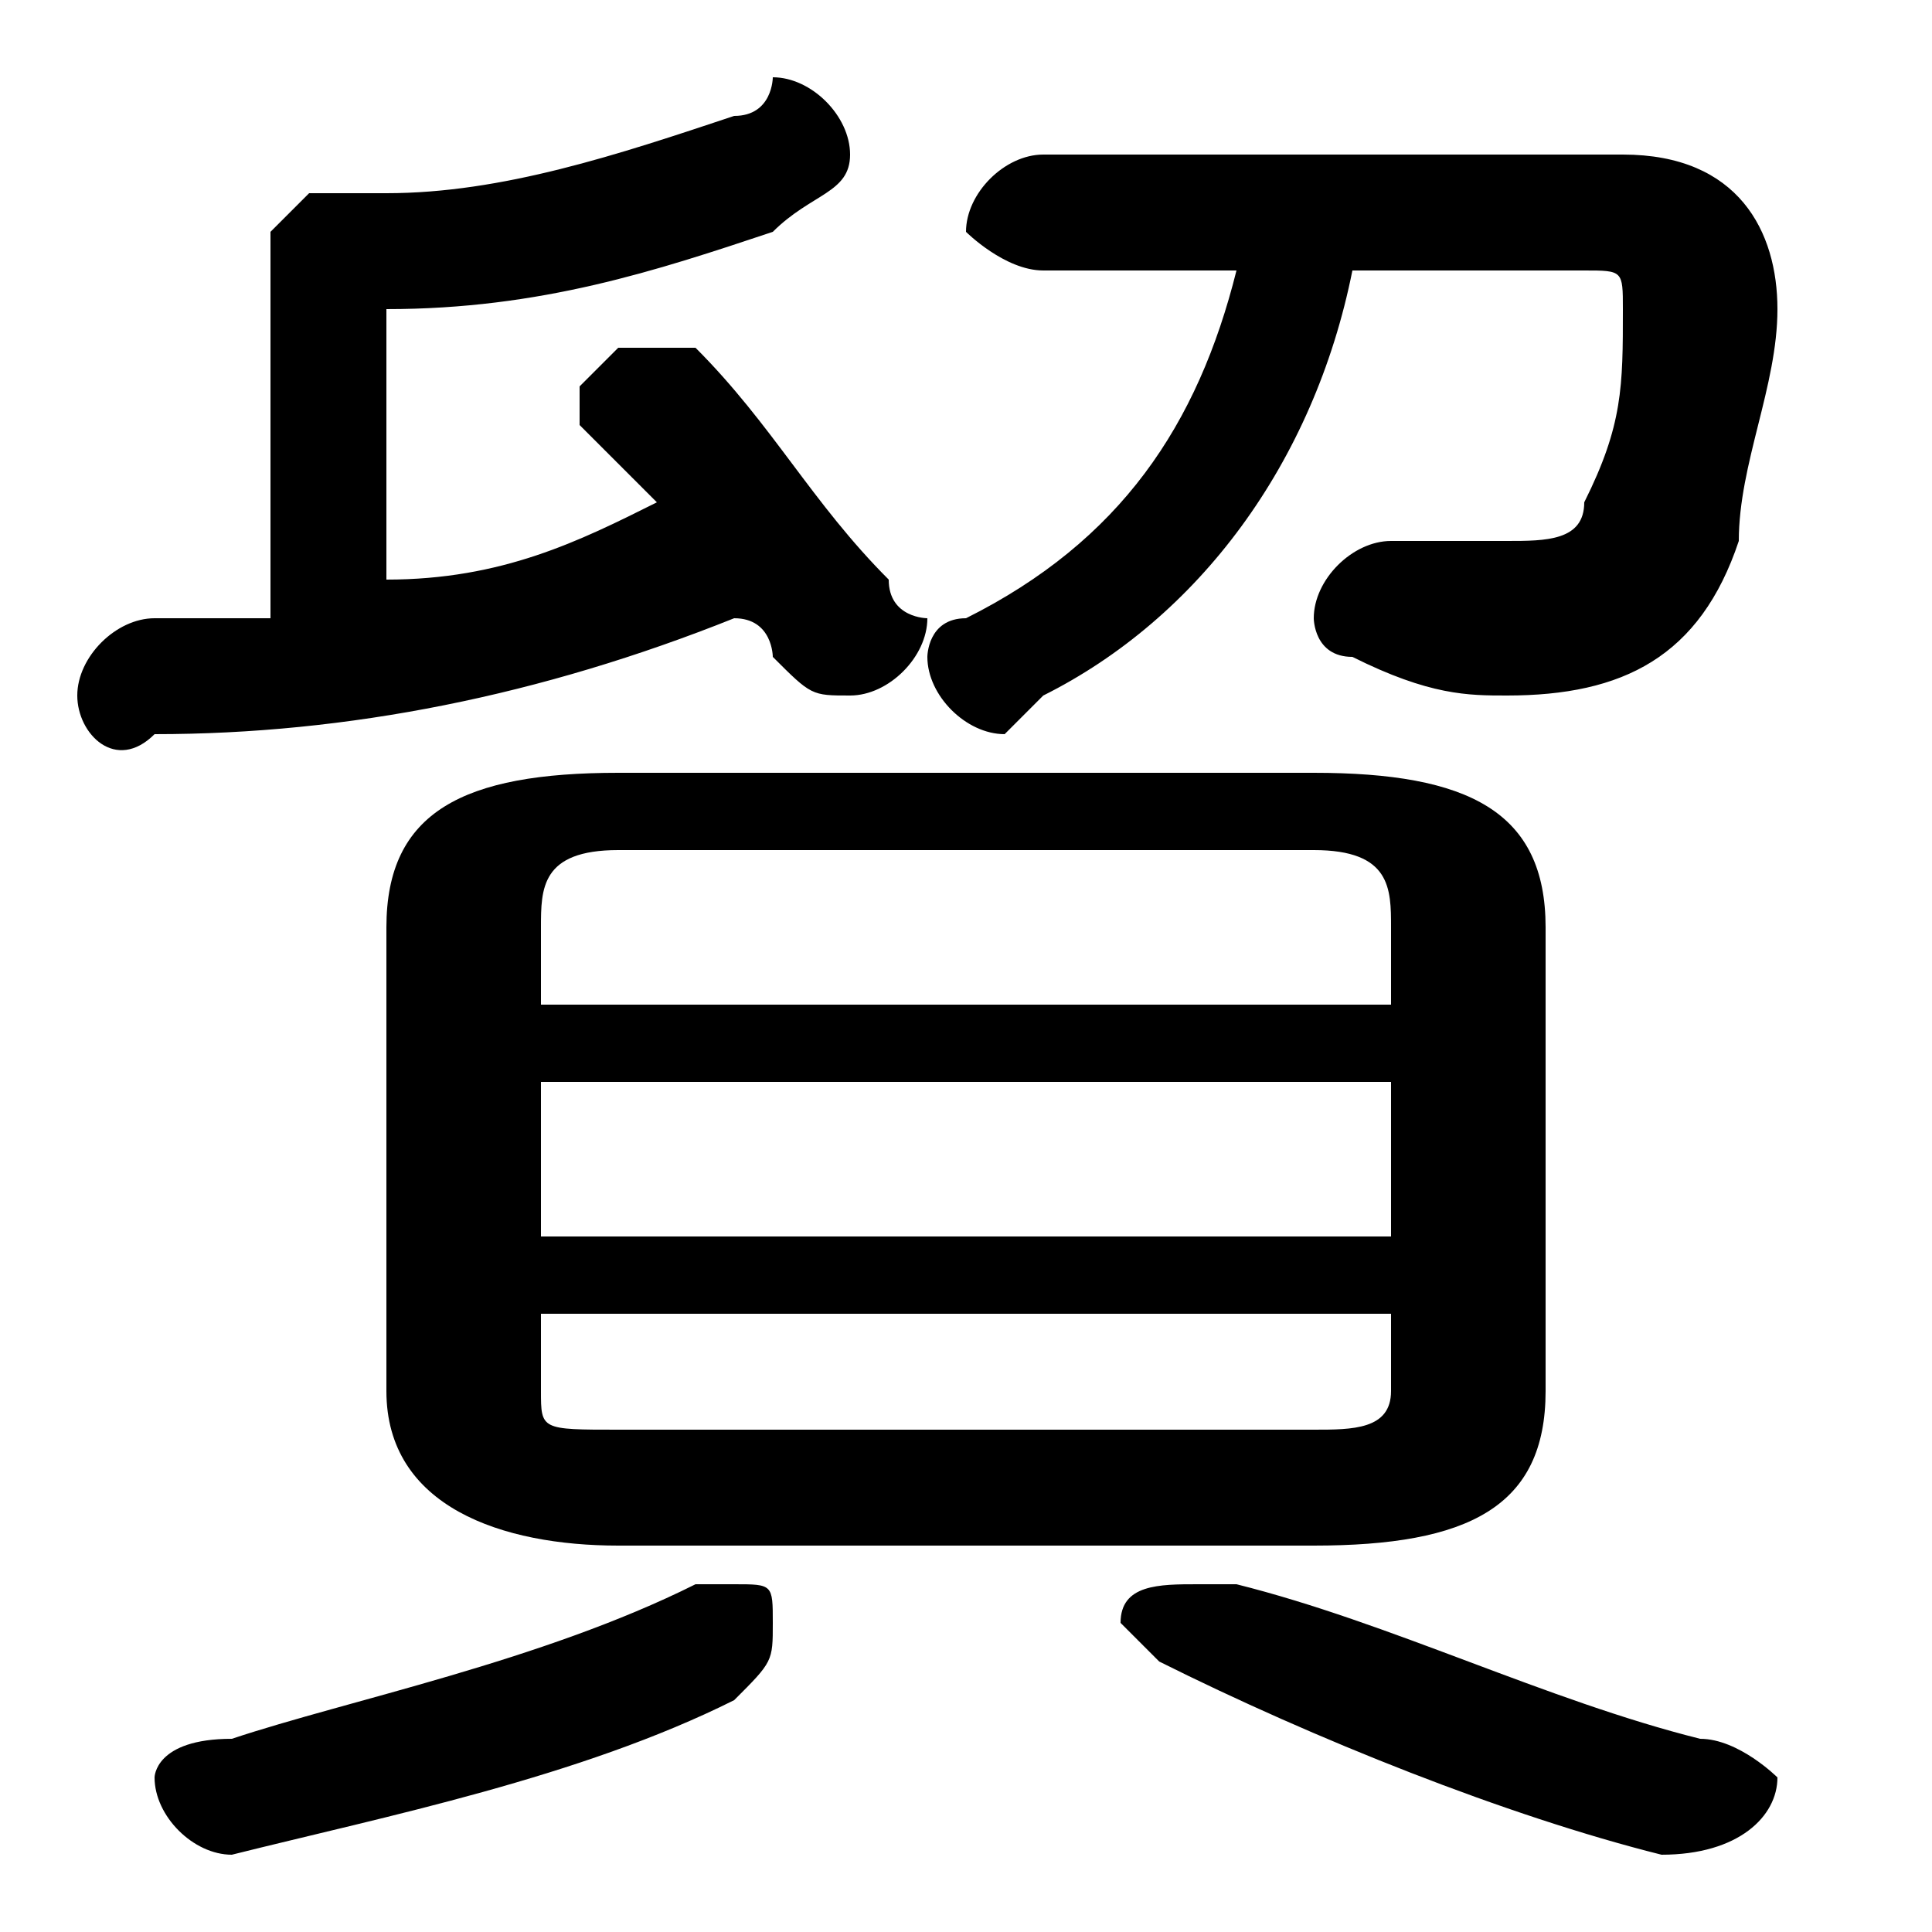 <svg xmlns="http://www.w3.org/2000/svg" viewBox="0 -44.0 50.0 50.0">
    <rect x="0" y="-44.0" width="50.0" height="50.0" fill="#808080" stroke="none"/>
    <g transform="scale(1, -1)">
        <!-- ボディの枠 -->
        <rect x="0" y="-6.0" width="50.0" height="50.0"
            stroke="white" fill="white"/>
        <!-- グリフ座標系の原点 -->
        <circle cx="0" cy="0" r="5" fill="white"/>
        <!-- グリフのアウトライン -->
        <g style="fill:black;stroke:#000000;stroke-width:0;stroke-linecap:round;stroke-linejoin:round;">
        <path d="M 34.0 4.0 C 38.0 4.0 40.0 5.0 40.0 8.0 L 40.0 20.0 C 40.0 23.0 38.0 24.0 34.0 24.0 L 16.0 24.0 C 12.0 24.0 10.0 23.0 10.0 20.0 L 10.0 8.0 C 10.0 5.0 13.0 4.0 16.0 4.0 Z M 16.0 7.0 C 14.0 7.0 14.0 7.0 14.0 8.0 L 14.0 10.0 L 36.0 10.0 L 36.0 8.0 C 36.0 7.0 35.0 7.0 34.0 7.0 Z M 14.0 16.0 L 36.0 16.0 L 36.0 12.0 L 14.0 12.0 Z M 36.0 18.0 L 14.0 18.0 L 14.0 20.0 C 14.0 21.0 14.0 22.0 16.0 22.0 L 34.0 22.0 C 36.0 22.0 36.0 21.0 36.0 20.0 Z M 32.0 37.0 C 31.0 33.0 29.0 30.0 25.0 28.0 C 24.0 28.0 24.0 27.0 24.0 27.0 C 24.0 26.0 25.0 25.0 26.0 25.0 C 26.0 25.0 26.0 25.0 27.0 26.0 C 31.0 28.0 34.0 32.0 35.0 37.0 L 41.0 37.0 C 42.0 37.0 42.0 37.0 42.0 36.0 C 42.0 34.0 42.0 33.0 41.0 31.0 C 41.0 30.0 40.0 30.0 39.0 30.0 C 38.0 30.0 37.0 30.0 36.0 30.0 C 35.0 30.0 34.0 29.0 34.0 28.0 C 34.0 28.0 34.0 27.0 35.0 27.0 C 37.0 26.0 38.0 26.0 39.0 26.0 C 42.0 26.0 44.0 27.0 45.0 30.0 C 45.0 32.0 46.0 34.0 46.0 36.0 C 46.0 38.0 45.0 40.0 42.0 40.0 L 27.0 40.0 C 26.0 40.0 25.0 39.0 25.0 38.0 C 25.0 38.0 26.0 37.0 27.0 37.0 Z M 10.0 36.0 C 14.0 36.0 17.0 37.0 20.0 38.0 C 21.0 39.0 22.0 39.0 22.0 40.0 C 22.0 41.0 21.0 42.0 20.0 42.0 C 20.0 42.0 20.0 41.0 19.0 41.0 C 16.0 40.0 13.0 39.0 10.0 39.0 C 9.0 39.0 9.0 39.0 8.0 39.0 C 8.0 39.0 7.0 38.0 7.0 38.0 L 7.0 28.0 C 6.0 28.0 5.0 28.0 4.0 28.0 C 3.0 28.0 2.0 27.0 2.0 26.0 C 2.0 25.0 3.0 24.0 4.0 25.0 C 9.0 25.0 14.0 26.0 19.0 28.0 C 20.0 28.0 20.0 27.0 20.0 27.0 C 21.0 26.0 21.0 26.0 22.0 26.0 C 23.0 26.0 24.0 27.0 24.0 28.0 C 24.0 28.0 23.0 28.0 23.0 29.0 C 21.0 31.0 20.0 33.0 18.0 35.0 C 17.0 35.0 17.0 35.0 16.0 35.0 C 16.0 35.0 15.0 34.0 15.0 34.0 C 15.0 33.0 15.0 33.0 15.0 33.0 C 16.0 32.0 17.0 31.0 17.0 31.0 C 15.0 30.0 13.0 29.0 10.0 29.0 Z M 18.0 3.0 C 14.0 1.0 9.0 -0.0 6.0 -1.0 C 4.0 -1.0 4.0 -2.0 4.0 -2.0 C 4.0 -3.0 5.0 -4.0 6.0 -4.0 C 10.0 -3.0 15.0 -2.0 19.0 0.0 C 20.0 1.0 20.0 1.0 20.0 2.0 C 20.0 3.0 20.0 3.0 19.0 3.0 C 18.0 3.0 18.0 3.0 18.0 3.0 Z M 32.0 3.0 C 32.0 3.0 31.0 3.0 31.0 3.0 C 30.0 3.0 29.0 3.0 29.0 2.0 C 29.0 2.0 30.0 1.0 30.0 1.0 C 34.0 -1.0 39.0 -3.0 43.0 -4.0 C 45.0 -4.0 46.0 -3.0 46.0 -2.0 C 46.0 -2.0 45.0 -1.0 44.0 -1.0 C 40.0 0.0 36.0 2.0 32.0 3.0 Z"/>
    </g>
    </g>
</svg>
